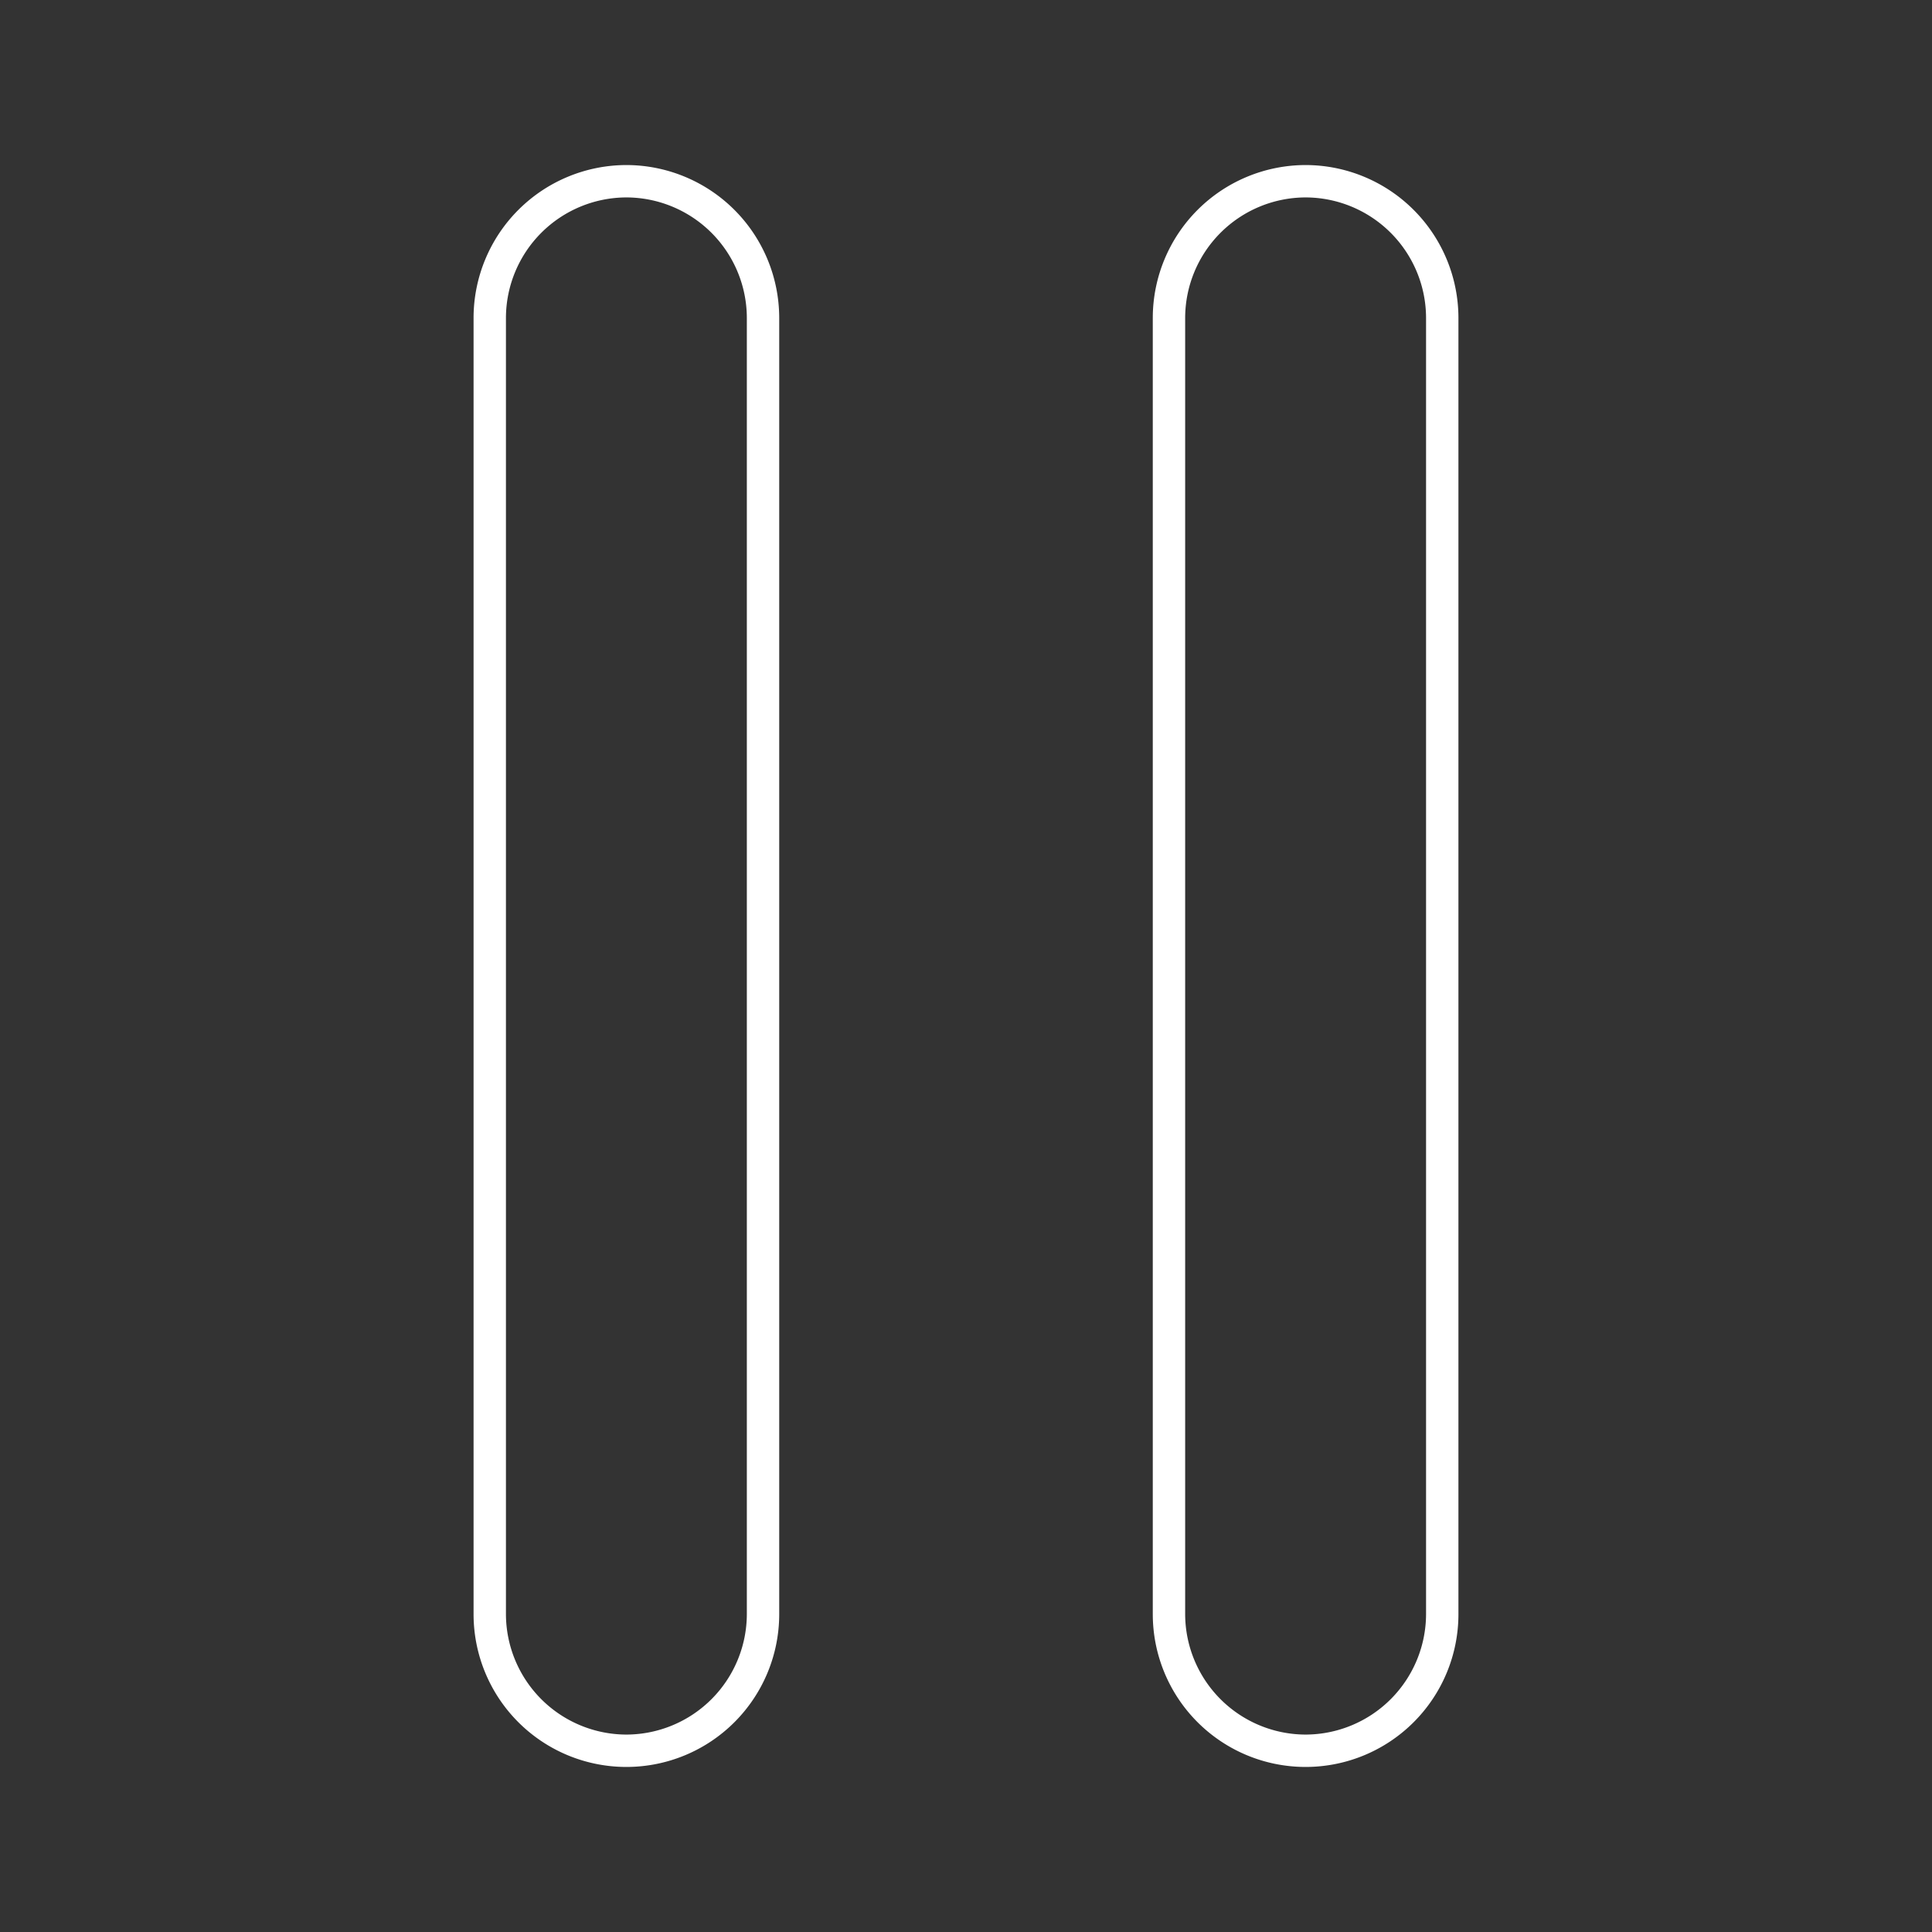 <svg id="Layer_1" data-name="Layer 1" xmlns="http://www.w3.org/2000/svg" viewBox="0 0 512 512"><rect x="0" y="0" width="512" height="512" fill="#333333" stroke="none"/><defs><style>.cls-1{fill:#fff;}</style></defs><g id="White"><path class="cls-1" d="M166,43.74a40.55,40.55,0,0,0-40.5,40.5V427.76a40.5,40.5,0,0,0,81,0V84.24A40.55,40.55,0,0,0,166,43.74Zm31.92,384A32,32,0,0,1,166,459.68h0a32,32,0,0,1-31.92-31.92V84.24A32,32,0,0,1,166,52.32h0a32,32,0,0,1,31.92,31.92Z"/><path class="cls-1" d="M346,43.74a40.55,40.55,0,0,0-40.5,40.5V427.76a40.5,40.5,0,0,0,81,0V84.24A40.55,40.55,0,0,0,346,43.74Zm31.92,384A32,32,0,0,1,346,459.68h0a32,32,0,0,1-31.92-31.92V84.24A32,32,0,0,1,346,52.32h0a32,32,0,0,1,31.92,31.92Z"/></g></svg>